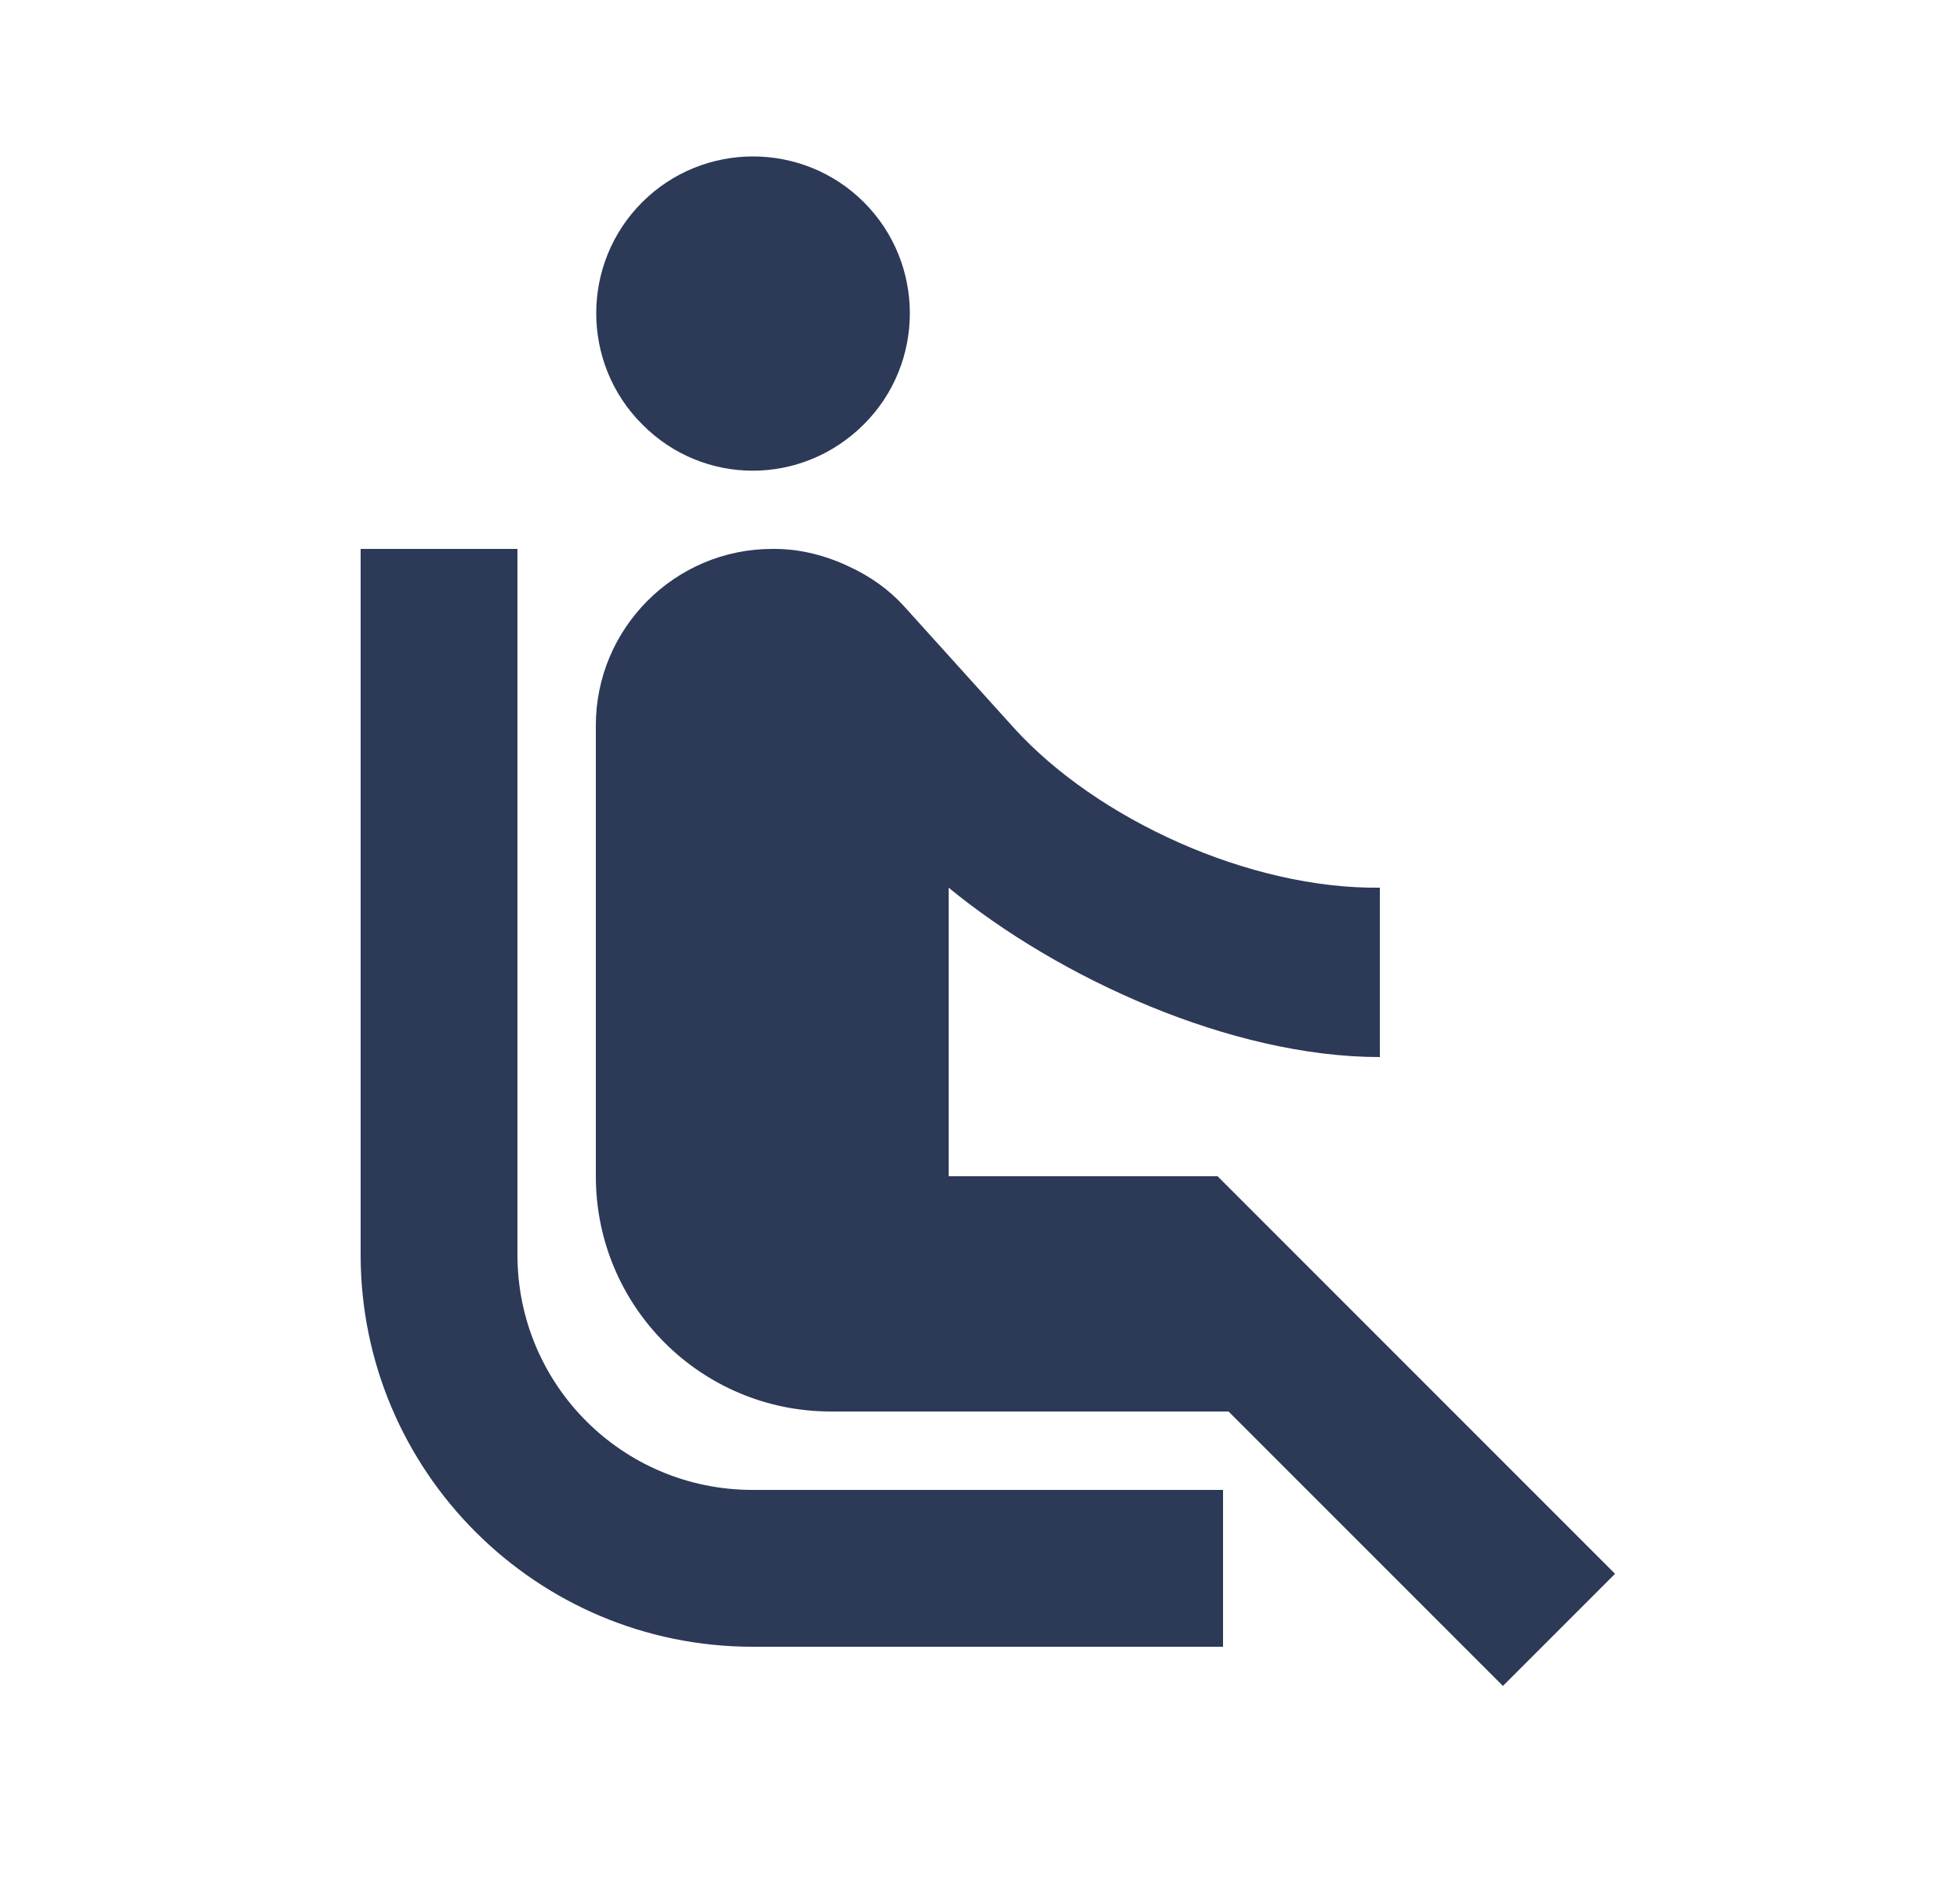 <svg width="25" height="24" viewBox="0 0 25 24" fill="none" xmlns="http://www.w3.org/2000/svg">
<path d="M8.19 5.41C7.41 4.63 7.41 3.36 8.19 2.58C8.97 1.8 10.24 1.8 11.02 2.58C11.8 3.36 11.8 4.63 11.02 5.41C10.23 6.2 8.97 6.2 8.19 5.41ZM6.6 16V7H4.6V16C4.6 18.76 6.84 21 9.6 21H15.6V19H9.6C7.94 19 6.6 17.66 6.6 16ZM20.6 20.07L15.53 15H12.1V11.32C13.5 12.47 15.7 13.48 17.6 13.48V11.32C15.94 11.34 13.99 10.45 12.93 9.28L11.53 7.73C11.34 7.52 11.1 7.35 10.84 7.23C10.55 7.09 10.22 7 9.88 7H9.85C8.61 7 7.6 8.01 7.6 9.25V15C7.6 16.66 8.94 18 10.6 18H15.67L19.17 21.5L20.6 20.07Z" fill="#2C3957"/>
</svg>
